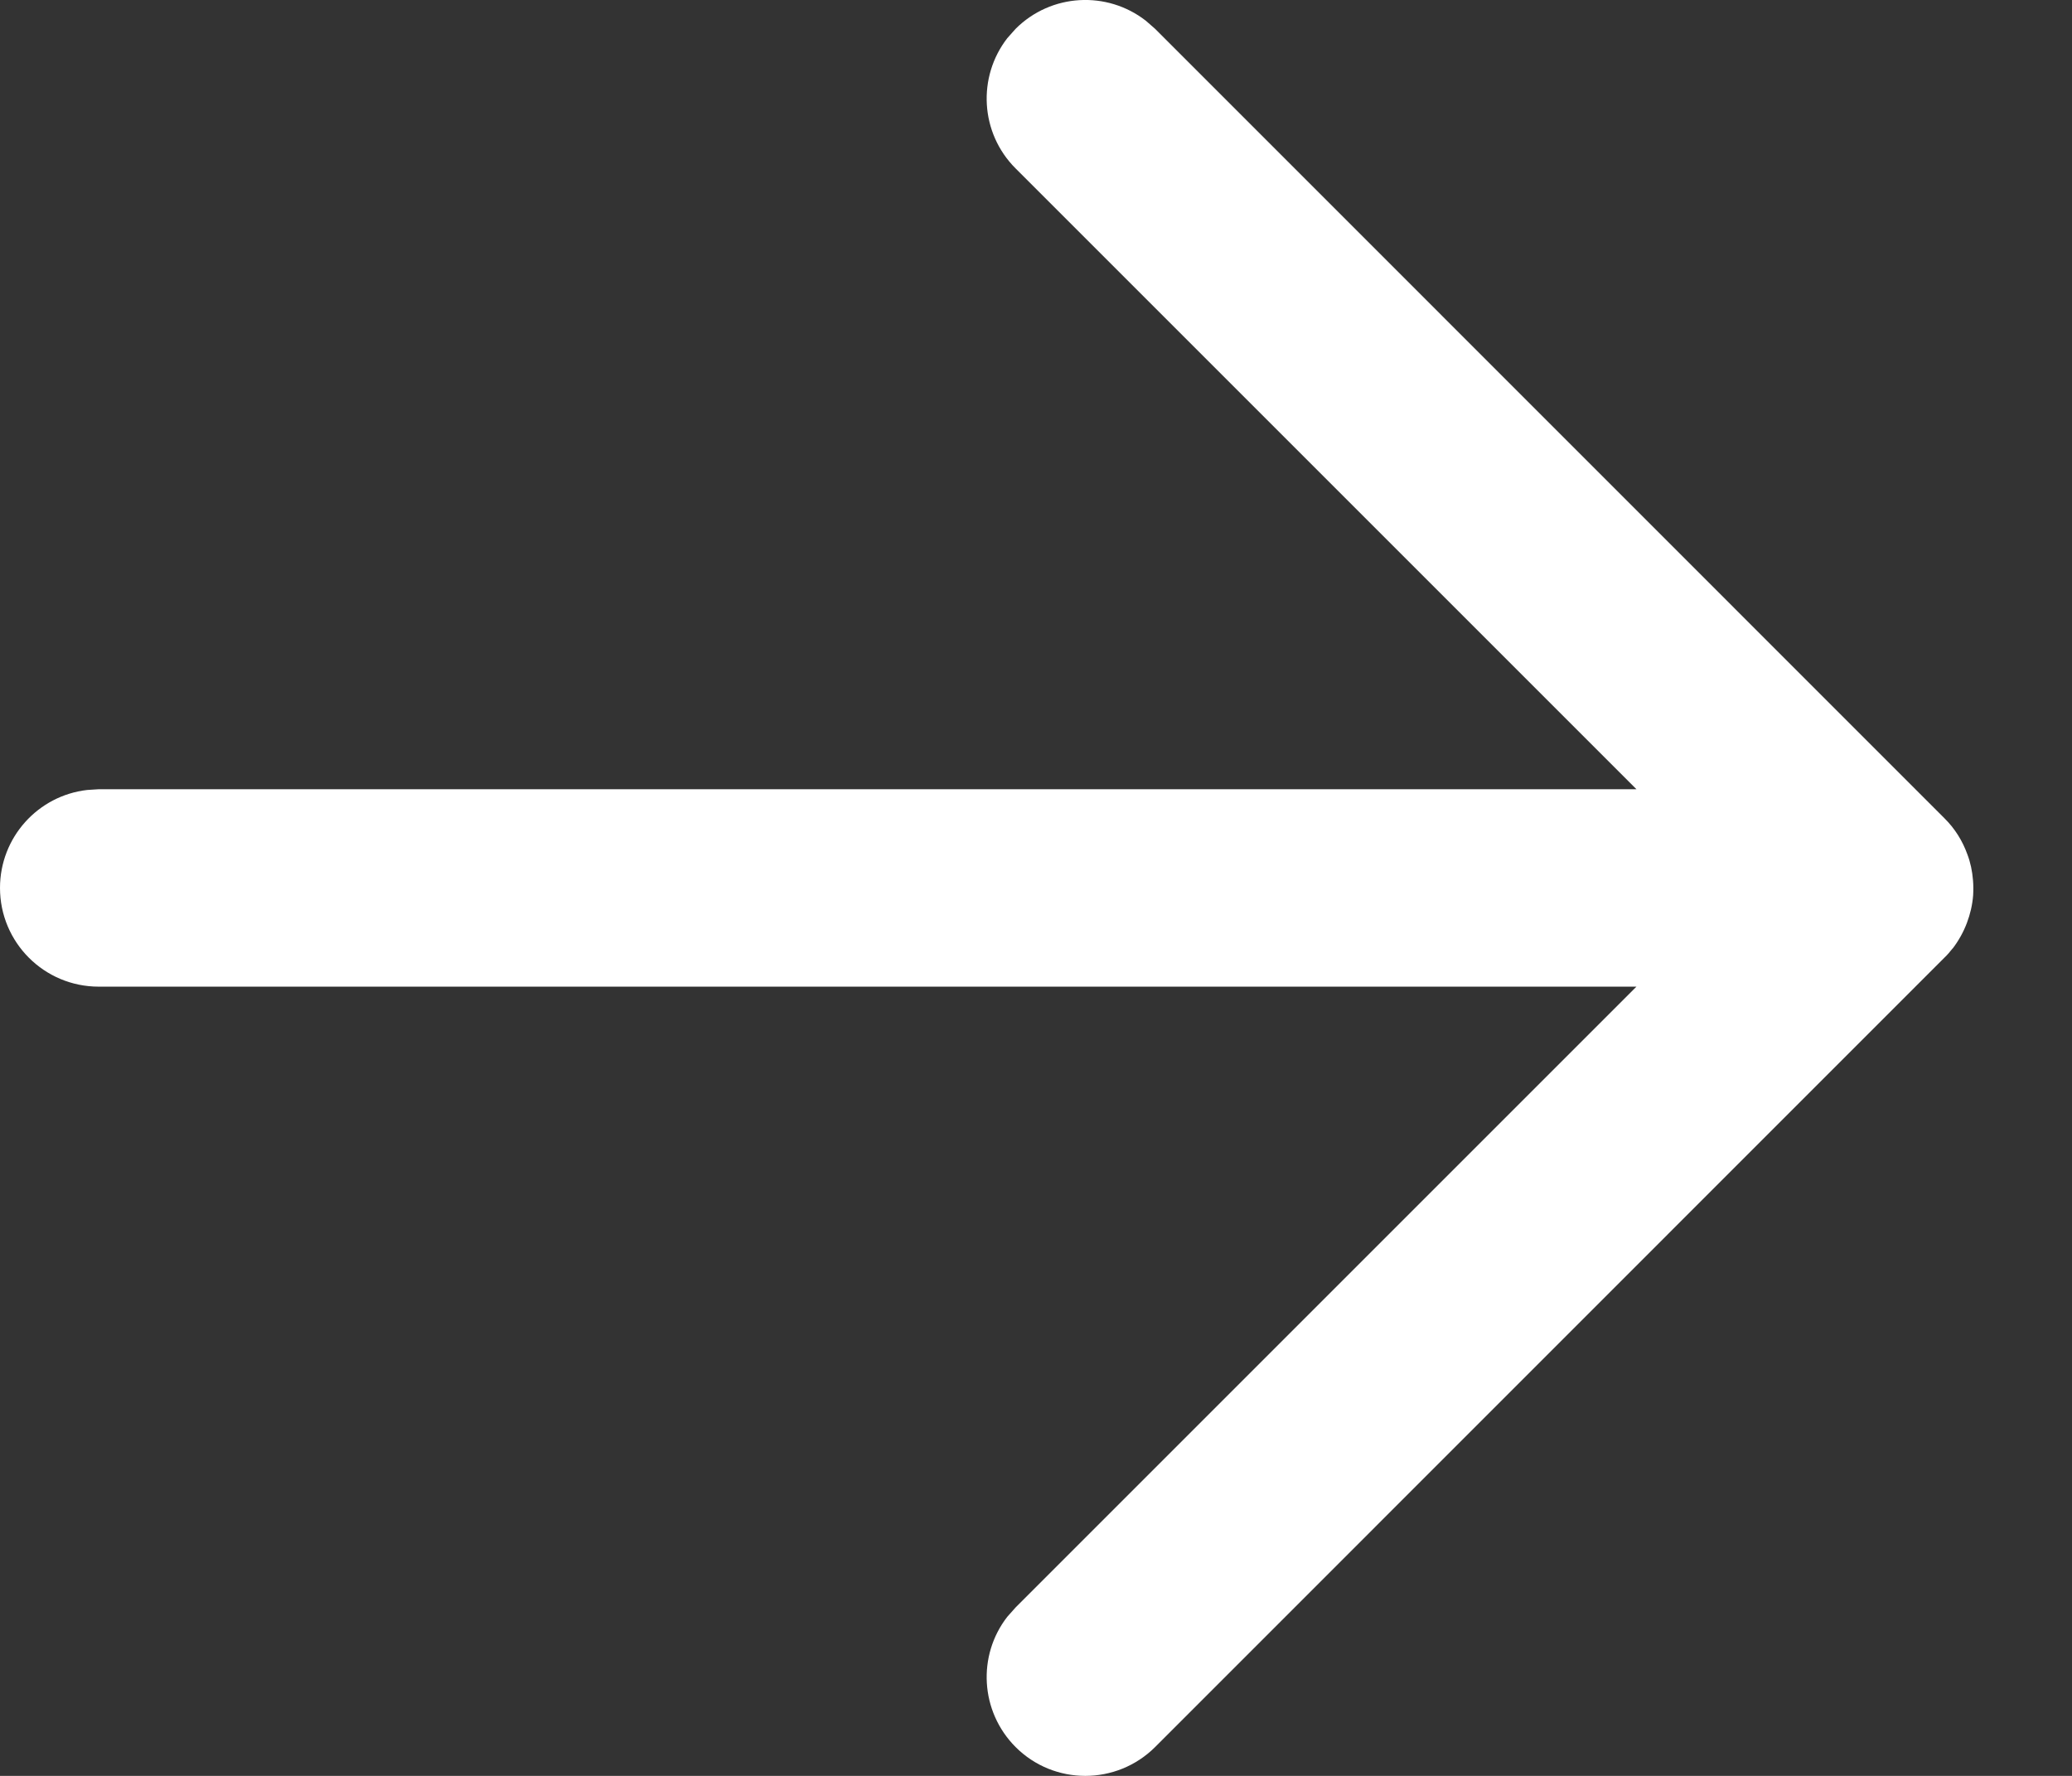 <?xml version="1.0" encoding="utf-8"?>
<svg width="14px" height="12px" viewBox="0 0 14 12" version="1.1" xmlns:xlink="http://www.w3.org/1999/xlink" xmlns="http://www.w3.org/2000/svg">
  <rect x="0" y="0" width="14" height="12" fill="#333333" stroke="none"/>
  <desc>Created with Lunacy</desc>
  <path d="M7.742 0.14C7.48 -0.064 7.102 -0.045 6.862 0.195L6.806 0.258C6.603 0.52 6.622 0.898 6.862 1.138L11.057 5.333L0.667 5.333L0.589 5.338C0.257 5.376 0 5.658 0 6C0 6.368 0.298 6.667 0.667 6.667L11.057 6.667L6.862 10.862L6.806 10.925C6.603 11.186 6.622 11.564 6.862 11.805C7.122 12.065 7.544 12.065 7.805 11.805L13.138 6.471L13.138 6.471C13.158 6.452 13.176 6.431 13.193 6.409L13.194 6.409C13.235 6.355 13.267 6.297 13.29 6.236C13.312 6.178 13.327 6.115 13.332 6.05C13.334 6.016 13.334 5.982 13.331 5.947C13.326 5.886 13.314 5.828 13.293 5.773C13.261 5.684 13.21 5.6 13.138 5.529L7.805 0.195L7.742 0.14Z" id="Combined-Shape-Copy" fill="#FFFFFF" fill-rule="evenodd" stroke="none" />
</svg>